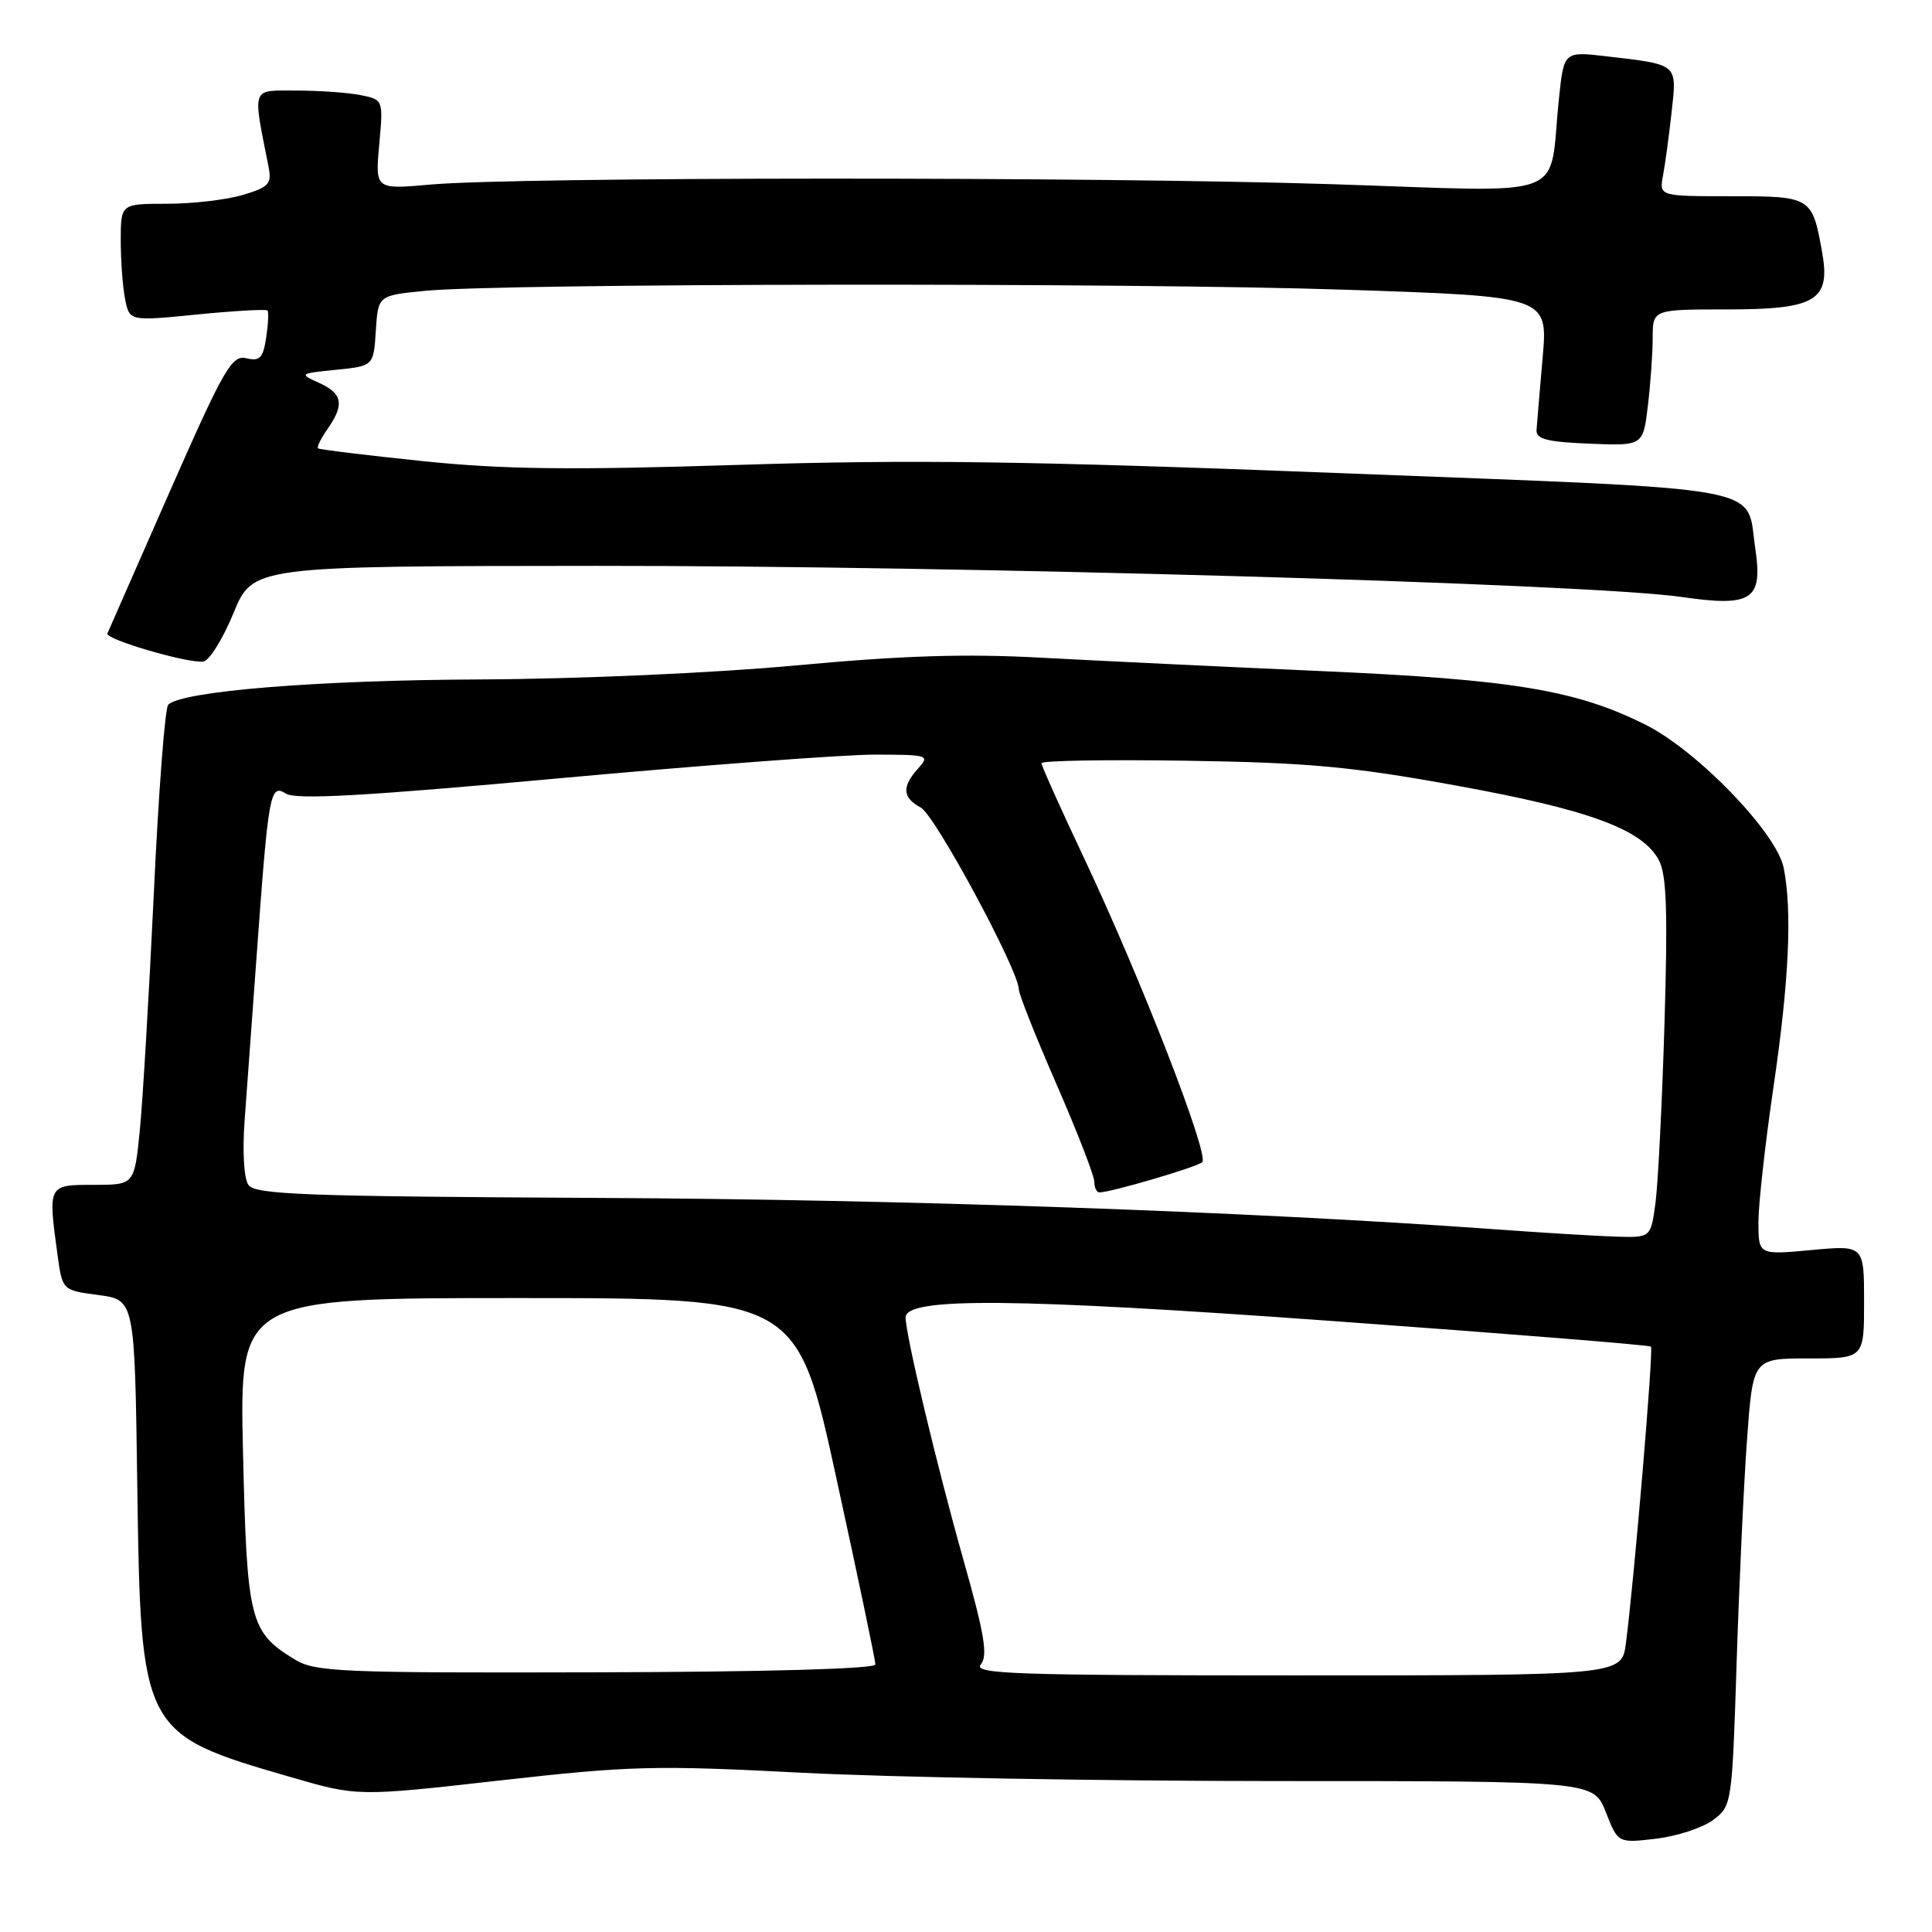 <?xml version="1.0" encoding="UTF-8" standalone="no"?>
<!DOCTYPE svg PUBLIC "-//W3C//DTD SVG 1.1//EN" "http://www.w3.org/Graphics/SVG/1.1/DTD/svg11.dtd" >
<svg xmlns="http://www.w3.org/2000/svg" xmlns:xlink="http://www.w3.org/1999/xlink" version="1.1" viewBox="0 0 256 256">
 <g >
 <path fill="currentColor"
d=" M 226.99 241.16 C 229.47 239.31 229.51 239.10 230.11 220.40 C 230.44 210.00 231.06 196.66 231.49 190.75 C 232.27 180.00 232.27 180.00 239.64 180.00 C 247.00 180.00 247.00 180.00 247.00 172.49 C 247.00 164.99 247.00 164.99 240.00 165.64 C 233.00 166.29 233.00 166.29 233.00 161.89 C 233.01 159.48 233.91 151.43 235.00 144.00 C 237.05 130.11 237.49 120.69 236.35 115.00 C 235.42 110.36 224.95 99.50 218.06 96.04 C 208.86 91.43 200.49 90.04 175.00 88.92 C 162.07 88.35 145.43 87.55 138.00 87.15 C 127.97 86.60 119.62 86.86 105.50 88.17 C 94.58 89.18 76.72 89.97 63.50 90.03 C 42.04 90.12 24.08 91.58 22.29 93.38 C 21.86 93.80 21.00 105.07 20.38 118.42 C 19.75 131.77 18.91 145.91 18.52 149.85 C 17.80 157.00 17.80 157.00 12.40 157.00 C 6.33 157.00 6.35 156.97 7.63 166.34 C 8.27 170.97 8.27 170.97 13.06 171.60 C 17.85 172.24 17.85 172.24 18.19 196.87 C 18.65 229.52 18.78 229.76 38.47 235.46 C 47.38 238.05 47.38 238.05 66.24 235.92 C 83.54 233.97 86.85 233.89 106.30 234.90 C 117.96 235.50 146.33 236.00 169.33 236.00 C 211.16 236.00 211.16 236.00 212.78 240.12 C 214.39 244.23 214.39 244.23 219.43 243.64 C 222.20 243.31 225.60 242.20 226.99 241.16 Z  M 30.93 81.26 C 33.50 75.01 33.50 75.01 79.00 74.98 C 127.44 74.95 210.62 77.33 222.88 79.11 C 232.14 80.45 233.60 79.48 232.59 72.72 C 231.30 64.16 235.61 64.95 177.78 62.70 C 136.04 61.08 120.85 60.87 97.87 61.60 C 75.48 62.31 66.65 62.20 56.00 61.10 C 48.58 60.33 42.34 59.57 42.15 59.41 C 41.95 59.26 42.52 58.10 43.40 56.84 C 45.67 53.60 45.40 52.14 42.27 50.73 C 39.61 49.53 39.66 49.49 44.52 49.00 C 49.50 48.50 49.50 48.50 49.80 43.82 C 50.10 39.15 50.10 39.15 56.30 38.54 C 66.47 37.53 149.45 37.43 178.31 38.39 C 205.11 39.28 205.11 39.28 204.41 47.37 C 204.02 51.81 203.66 56.14 203.60 56.98 C 203.52 58.18 204.98 58.56 210.61 58.79 C 217.71 59.08 217.71 59.08 218.35 53.79 C 218.70 50.88 218.99 46.81 218.99 44.75 C 219.00 41.00 219.00 41.00 228.85 41.00 C 240.66 41.00 242.60 39.82 241.43 33.35 C 240.12 26.08 239.98 26.00 229.39 26.00 C 219.84 26.00 219.84 26.00 220.36 23.25 C 220.64 21.74 221.16 17.95 221.50 14.84 C 222.21 8.39 222.43 8.58 212.86 7.46 C 207.22 6.80 207.22 6.80 206.56 13.15 C 205.14 26.75 208.63 25.44 176.64 24.41 C 145.42 23.40 68.64 23.43 57.11 24.45 C 49.71 25.11 49.71 25.11 50.25 19.16 C 50.79 13.21 50.79 13.21 47.77 12.60 C 46.11 12.27 42.28 12.00 39.26 12.00 C 33.22 12.00 33.46 11.34 35.58 22.08 C 36.03 24.37 35.64 24.79 32.18 25.83 C 30.03 26.47 25.51 27.00 22.13 27.00 C 16.00 27.00 16.00 27.00 16.00 31.87 C 16.00 34.56 16.26 38.06 16.58 39.65 C 17.16 42.56 17.16 42.56 26.14 41.67 C 31.08 41.18 35.26 40.95 35.44 41.14 C 35.62 41.34 35.54 42.96 35.27 44.74 C 34.86 47.45 34.42 47.90 32.64 47.47 C 30.71 47.02 29.71 48.76 22.50 65.12 C 18.10 75.11 14.38 83.58 14.23 83.94 C 13.92 84.71 24.83 87.91 26.93 87.66 C 27.72 87.57 29.52 84.69 30.93 81.26 Z  M 39.06 219.89 C 33.09 216.26 32.72 214.78 32.20 192.43 C 31.73 172.00 31.73 172.00 68.68 172.00 C 105.62 172.00 105.62 172.00 110.81 195.80 C 113.67 208.89 116.00 220.03 116.00 220.55 C 116.00 221.13 101.56 221.54 79.00 221.59 C 45.08 221.68 41.77 221.54 39.06 219.89 Z  M 129.96 220.55 C 130.92 219.39 130.46 216.59 127.69 206.80 C 124.16 194.32 120.00 176.90 120.00 174.57 C 120.00 171.87 134.43 171.99 176.68 175.05 C 199.62 176.71 218.56 178.23 218.76 178.43 C 219.12 178.79 216.52 209.52 215.44 217.75 C 214.88 222.00 214.88 222.00 171.82 222.00 C 134.25 222.00 128.91 221.81 129.96 220.55 Z  M 198.00 162.88 C 165.37 160.52 119.74 158.93 79.21 158.73 C 40.25 158.53 33.78 158.29 32.91 157.00 C 32.32 156.13 32.11 152.54 32.41 148.50 C 32.70 144.65 33.40 134.97 33.98 127.00 C 35.58 104.89 35.77 103.84 37.89 105.16 C 39.22 105.99 48.26 105.49 74.08 103.13 C 93.01 101.40 111.83 99.99 115.90 99.99 C 123.02 100.00 123.24 100.07 121.65 101.83 C 119.47 104.25 119.57 105.70 122.01 107.01 C 123.90 108.01 135.00 128.62 135.00 131.10 C 135.00 131.72 137.25 137.39 140.00 143.69 C 142.75 150.00 145.00 155.79 145.00 156.58 C 145.00 157.36 145.31 158.00 145.68 158.00 C 147.18 158.00 158.55 154.66 159.30 154.00 C 160.30 153.13 151.15 129.59 143.61 113.63 C 140.52 107.09 138.00 101.47 138.00 101.13 C 138.00 100.78 146.66 100.64 157.25 100.80 C 173.40 101.05 179.15 101.58 193.00 104.10 C 210.59 107.29 217.66 109.90 219.82 114.00 C 220.84 115.94 221.00 120.84 220.55 135.74 C 220.23 146.32 219.69 157.01 219.35 159.49 C 218.73 164.00 218.73 164.00 214.11 163.86 C 211.58 163.78 204.32 163.34 198.00 162.88 Z "/>
</g>
</svg>